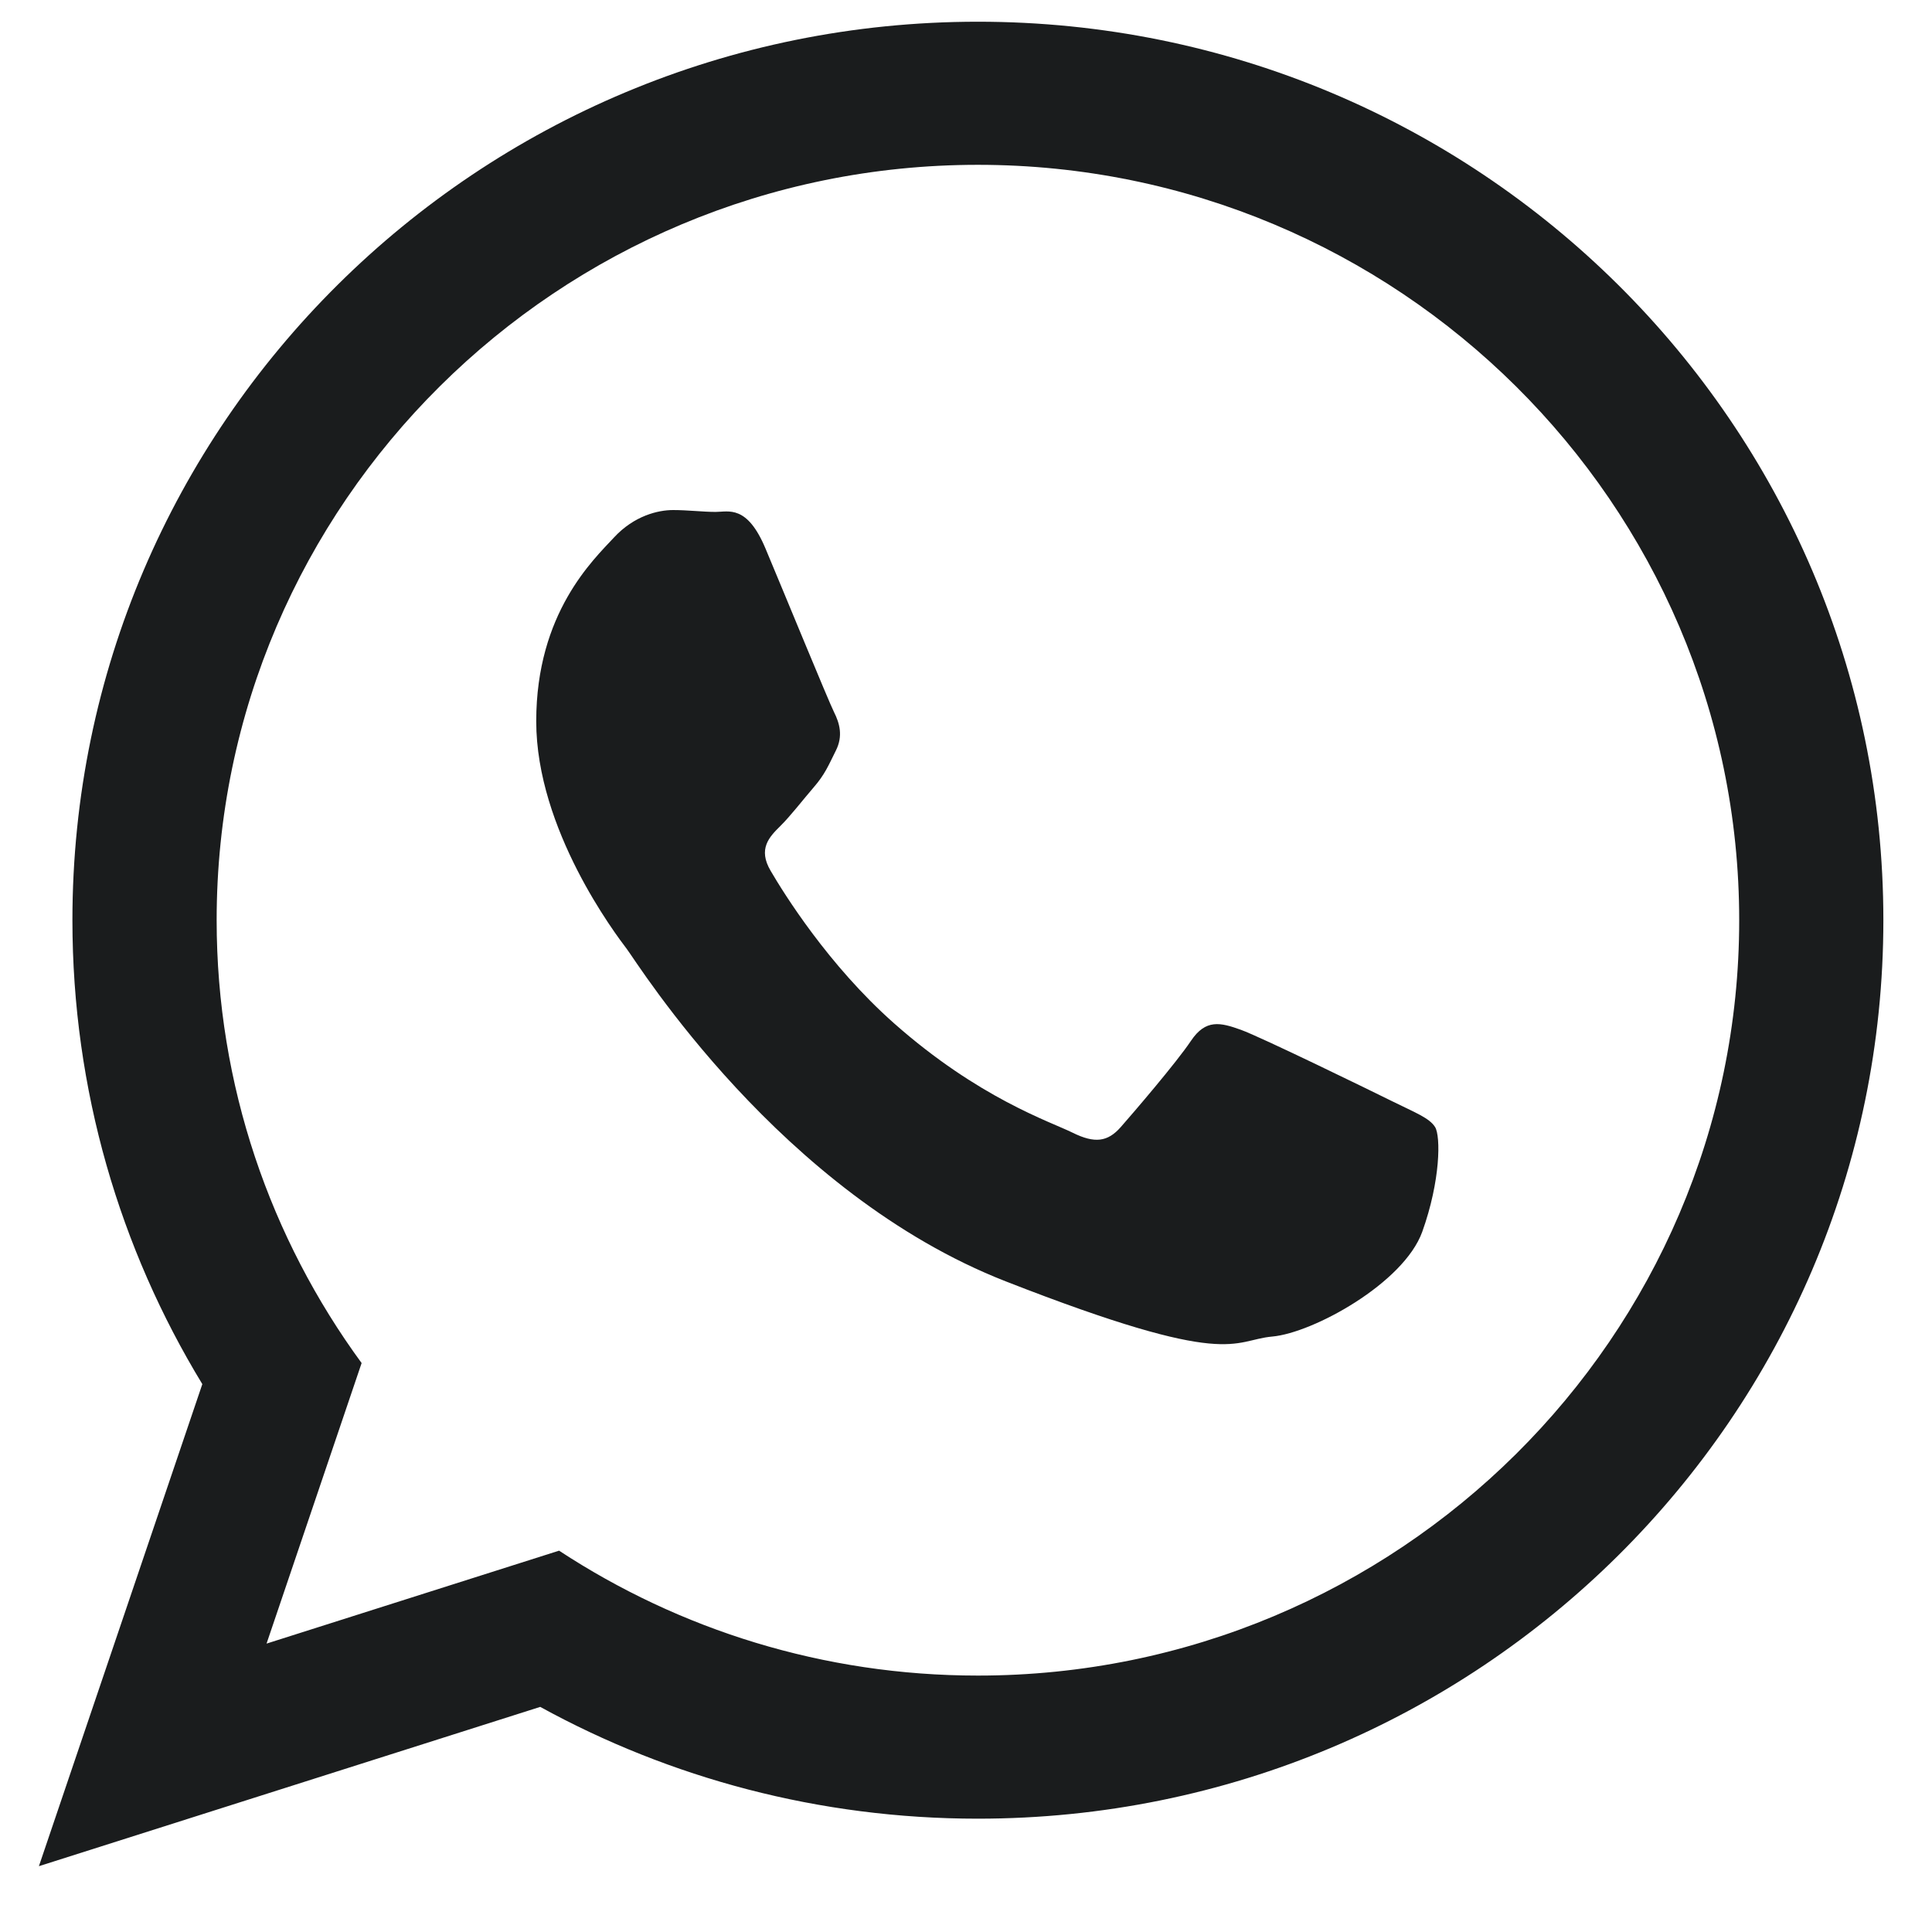 <svg width="29" height="29" viewBox="0 0 29 29" fill="none" xmlns="http://www.w3.org/2000/svg">
<path d="M28.27 13.812C28.27 21.261 22.185 27.299 14.678 27.299C12.295 27.299 10.056 26.69 8.109 25.621L0.584 28.012L3.037 20.776C1.8 18.744 1.087 16.36 1.087 13.812C1.087 6.364 7.172 0.326 14.678 0.326C22.186 0.326 28.27 6.364 28.27 13.812ZM14.678 2.474C8.377 2.474 3.252 7.56 3.252 13.812C3.252 16.293 4.06 18.591 5.428 20.46L4.001 24.671L8.392 23.276C10.196 24.46 12.357 25.151 14.679 25.151C20.979 25.151 26.106 20.065 26.106 13.813C26.106 7.561 20.979 2.474 14.678 2.474ZM21.542 16.919C21.458 16.781 21.236 16.698 20.903 16.533C20.57 16.368 18.931 15.568 18.627 15.458C18.321 15.348 18.099 15.292 17.877 15.623C17.655 15.954 17.016 16.698 16.822 16.919C16.627 17.14 16.433 17.167 16.1 17.002C15.767 16.837 14.694 16.487 13.421 15.361C12.431 14.485 11.762 13.404 11.568 13.072C11.373 12.742 11.547 12.563 11.714 12.398C11.864 12.25 12.047 12.012 12.213 11.819C12.381 11.626 12.436 11.489 12.546 11.268C12.658 11.047 12.602 10.854 12.519 10.689C12.436 10.523 11.769 8.897 11.491 8.235C11.214 7.573 10.937 7.684 10.742 7.684C10.548 7.684 10.325 7.656 10.103 7.656C9.881 7.656 9.52 7.739 9.215 8.069C8.909 8.4 8.049 9.2 8.049 10.826C8.049 12.453 9.242 14.025 9.409 14.245C9.576 14.465 11.713 17.912 15.1 19.235C18.487 20.559 18.487 20.117 19.098 20.062C19.709 20.007 21.069 19.262 21.348 18.491C21.625 17.718 21.625 17.056 21.542 16.919Z" fill="#1A1C1D"/>
</svg>
